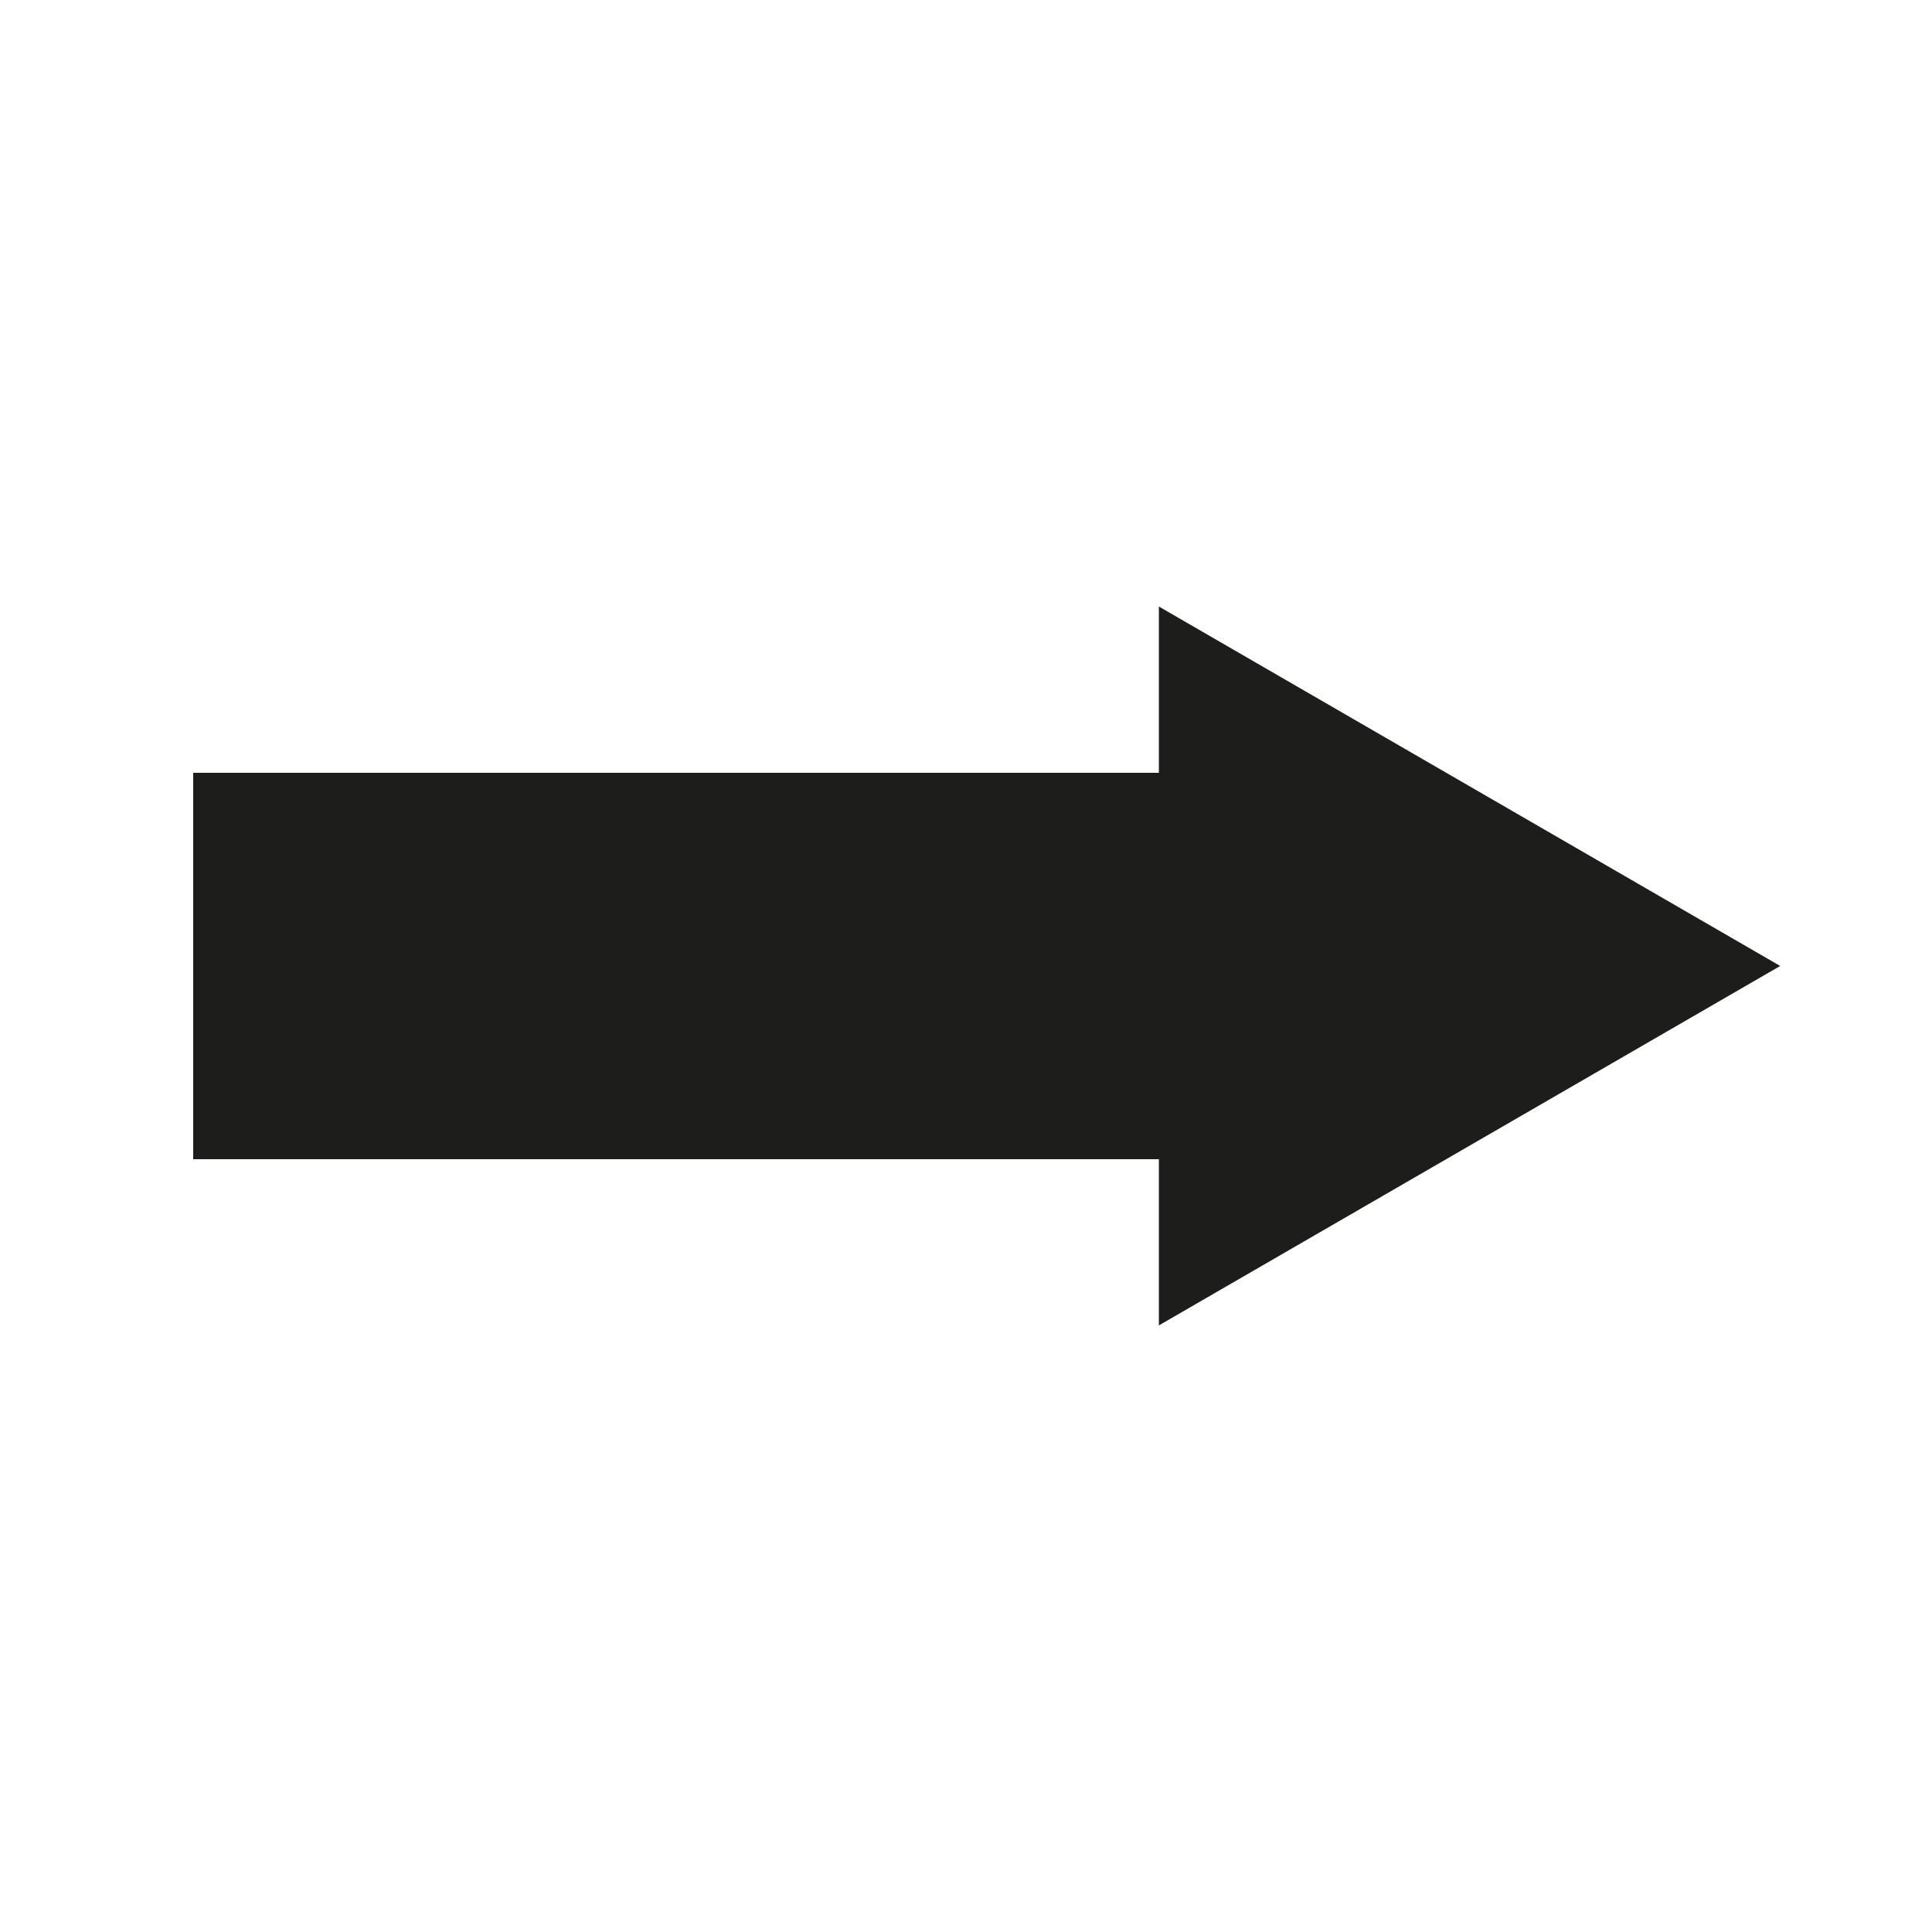 <?xml version="1.0" encoding="UTF-8" standalone="no"?>
<svg xmlns:rdf="http://www.w3.org/1999/02/22-rdf-syntax-ns#" xmlns="http://www.w3.org/2000/svg" xmlns:cc="http://creativecommons.org/ns#" xmlns:dc="http://purl.org/dc/elements/1.1/" id="Слой_1" enable-background="new 0 0 91.974 93.801" xml:space="preserve" height="100" viewBox="0 0 100 100" width="100" version="1.1" y="0px" x="0px">
  <path id="polyline11" d="m60 50-50 0" stroke="#1d1d1b" stroke-miterlimit="10" stroke-width="20" fill="none"/>
  <polygon id="polygon13" points="79.554 13.962 79.554 0 91.644 6.981" fill="#1d1d1b" transform="matrix(2.66 0 0 2.665 -151.63 31.394)"/>
</svg>
